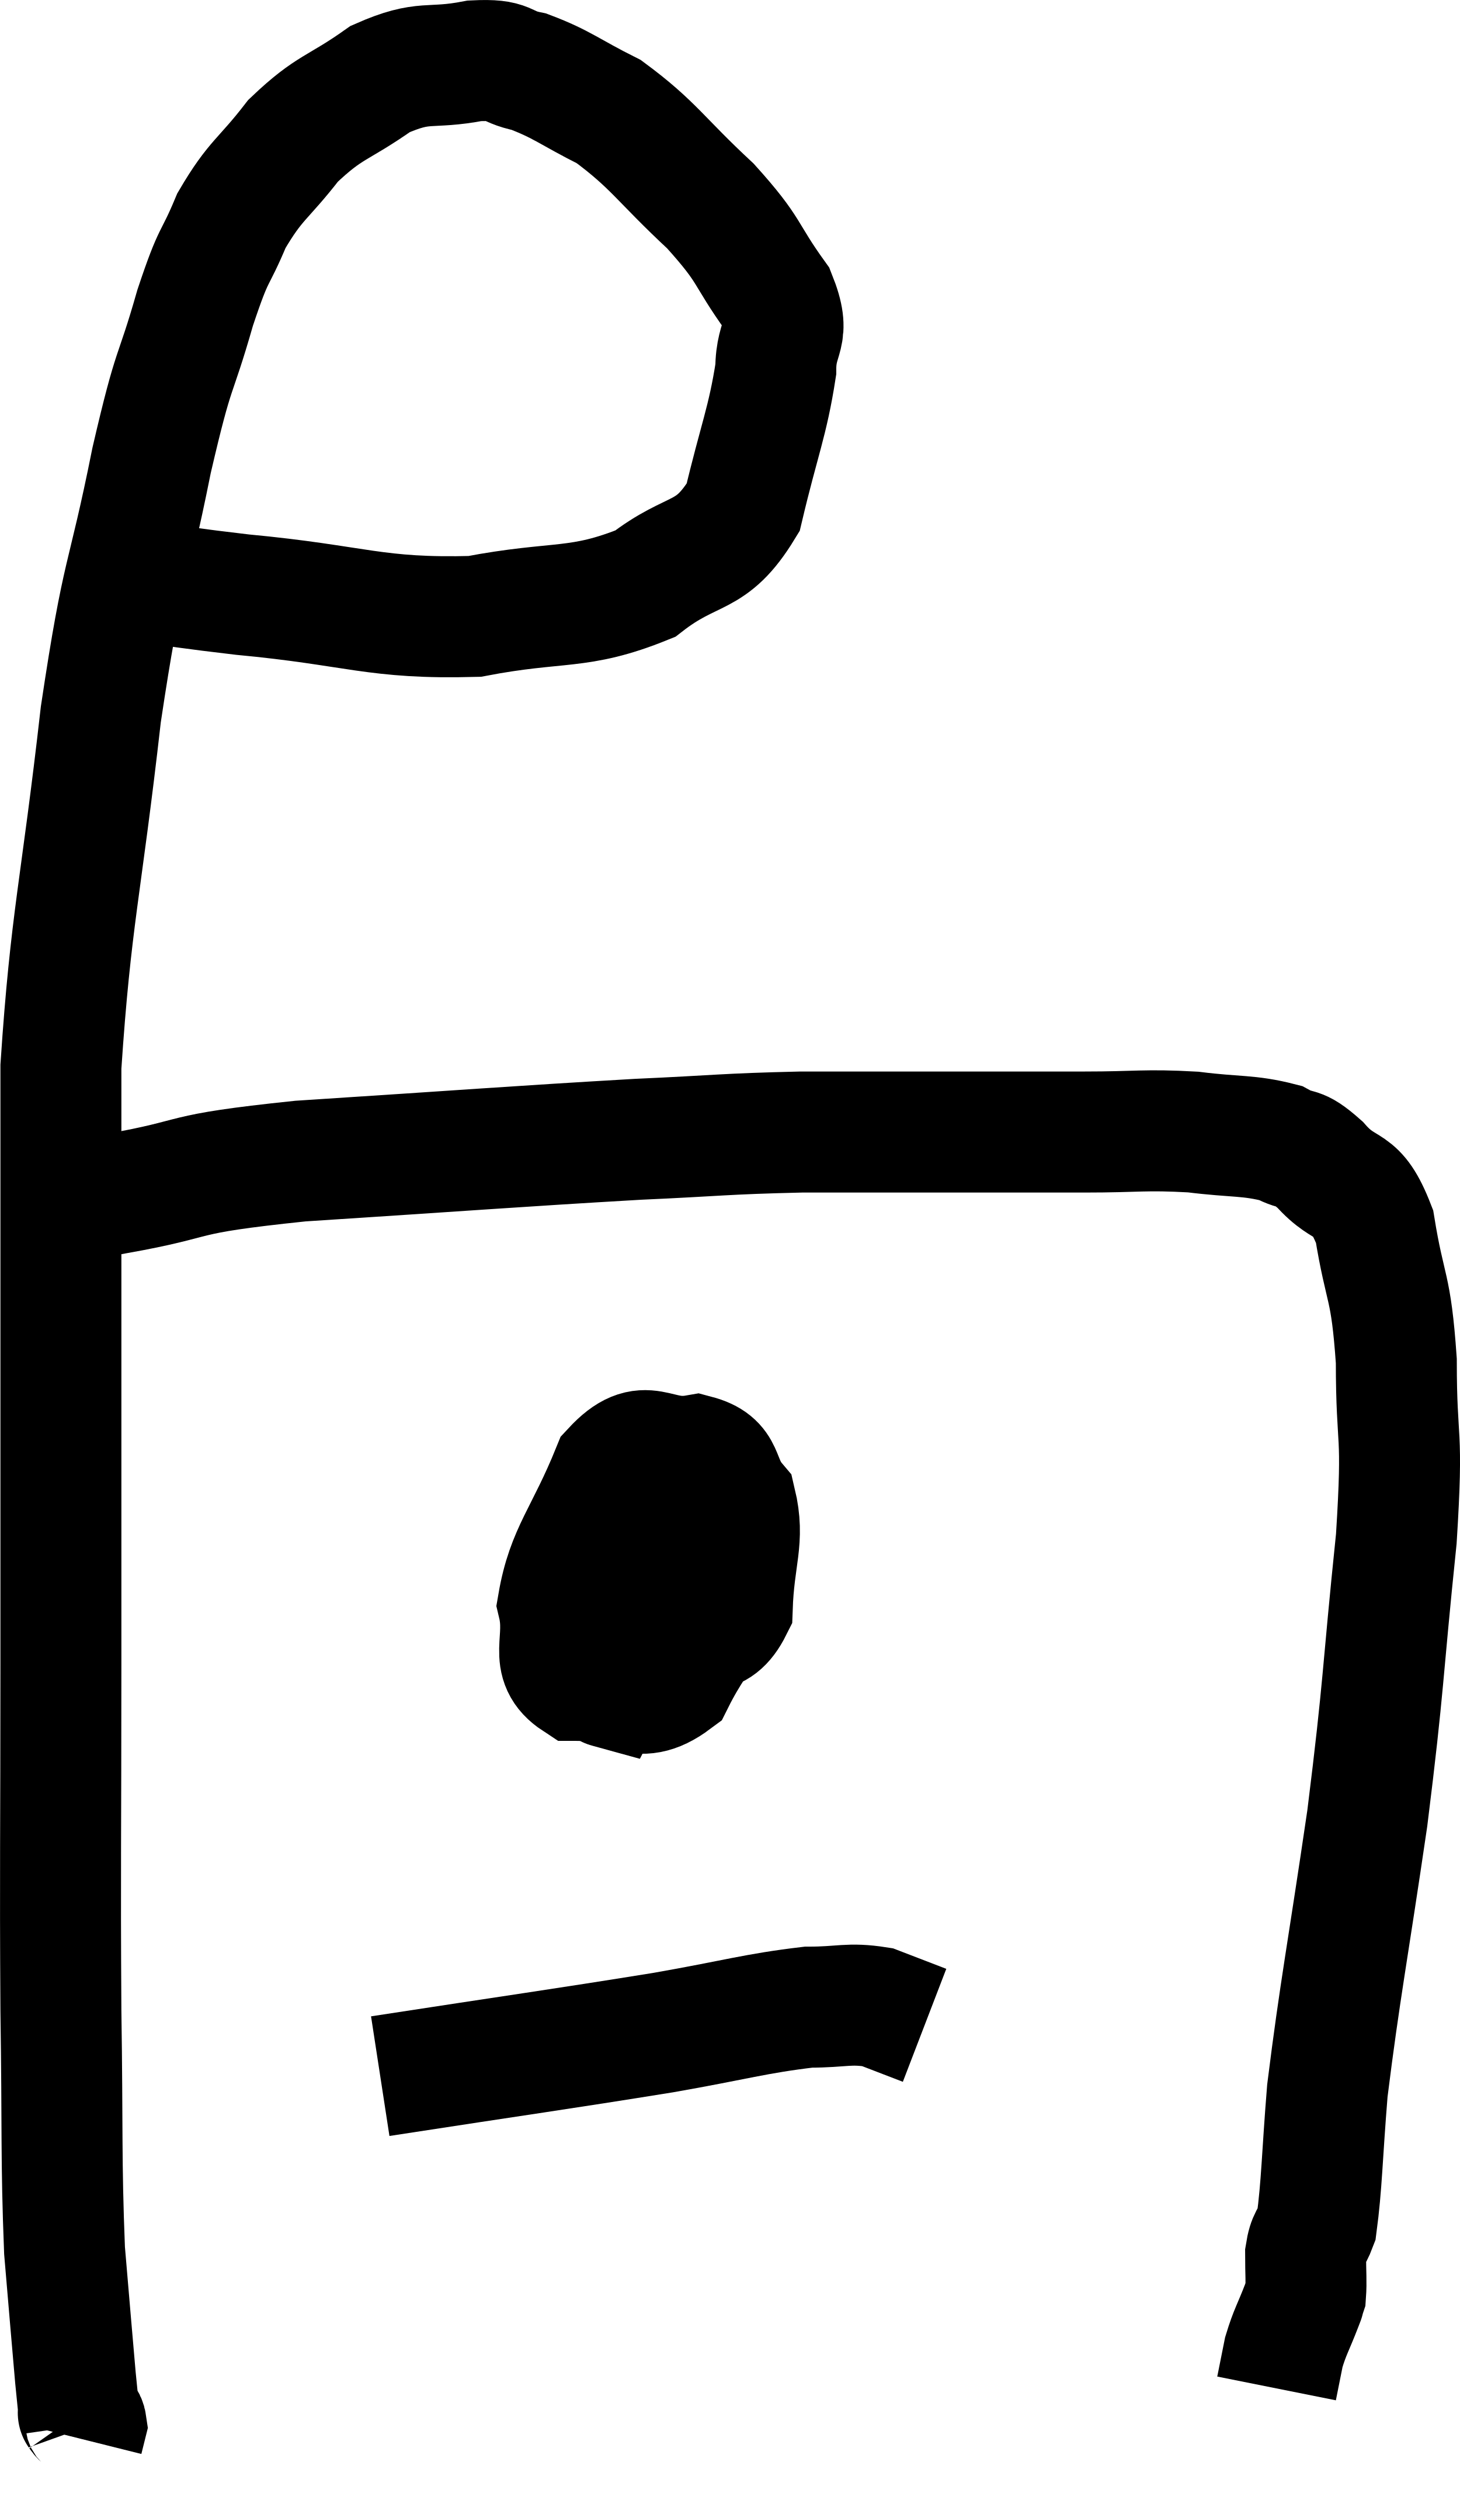 <svg xmlns="http://www.w3.org/2000/svg" viewBox="9.853 4.635 24.14 41.305" width="24.14" height="41.305"><path d="M 11.04 14.04 C 12.45 14.25, 12.195 14.265, 13.86 14.46 C 15.78 14.64, 16.035 14.865, 17.7 14.82 C 19.11 14.55, 19.41 14.73, 20.52 14.28 C 21.33 13.65, 21.6 13.905, 22.14 13.02 C 22.41 11.88, 22.545 11.61, 22.68 10.74 C 22.68 10.14, 22.95 10.215, 22.68 9.54 C 22.14 8.79, 22.29 8.805, 21.6 8.04 C 20.76 7.26, 20.67 7.035, 19.92 6.48 C 19.26 6.15, 19.155 6.03, 18.6 5.82 C 18.15 5.73, 18.315 5.61, 17.7 5.64 C 16.92 5.79, 16.89 5.61, 16.14 5.94 C 15.42 6.45, 15.315 6.375, 14.7 6.96 C 14.19 7.62, 14.085 7.59, 13.68 8.28 C 13.38 9, 13.41 8.73, 13.08 9.72 C 12.72 10.98, 12.75 10.56, 12.36 12.24 C 11.94 14.34, 11.895 13.935, 11.52 16.44 C 11.19 19.35, 11.025 19.785, 10.86 22.26 C 10.86 24.3, 10.86 23.865, 10.86 26.34 C 10.86 29.25, 10.86 29.28, 10.86 32.16 C 10.86 35.01, 10.845 35.445, 10.86 37.86 C 10.89 39.84, 10.86 40.305, 10.92 41.82 C 11.01 42.87, 11.04 43.245, 11.1 43.92 C 11.13 44.22, 11.145 44.37, 11.16 44.52 C 11.16 44.52, 11.16 44.52, 11.16 44.52 C 11.16 44.52, 11.13 44.475, 11.16 44.52 C 11.22 44.61, 11.265 44.595, 11.28 44.7 L 11.22 44.94" fill="none" stroke="black" stroke-width="2"></path><path d="M 10.86 24.54 C 11.31 24.45, 10.77 24.54, 11.76 24.36 C 13.29 24.09, 12.66 24.045, 14.82 23.82 C 17.61 23.64, 18.33 23.58, 20.4 23.46 C 21.75 23.4, 21.795 23.37, 23.1 23.34 C 24.36 23.34, 24.45 23.34, 25.62 23.34 C 26.7 23.34, 26.79 23.34, 27.78 23.34 C 28.68 23.34, 28.77 23.295, 29.58 23.34 C 30.3 23.43, 30.495 23.385, 31.02 23.52 C 31.35 23.7, 31.29 23.535, 31.68 23.88 C 32.13 24.39, 32.265 24.09, 32.58 24.9 C 32.76 26.01, 32.85 25.83, 32.94 27.12 C 32.94 28.59, 33.06 28.17, 32.94 30.06 C 32.7 32.37, 32.745 32.4, 32.46 34.68 C 32.13 36.93, 32.01 37.5, 31.8 39.18 C 31.71 40.29, 31.71 40.725, 31.62 41.4 C 31.53 41.64, 31.485 41.595, 31.44 41.88 C 31.44 42.21, 31.455 42.33, 31.44 42.54 C 31.41 42.63, 31.395 42.675, 31.38 42.72 C 31.38 42.72, 31.455 42.525, 31.38 42.72 C 31.23 43.11, 31.185 43.155, 31.08 43.5 C 31.02 43.8, 30.99 43.95, 30.96 44.1 L 30.96 44.1" fill="none" stroke="black" stroke-width="2"></path><path d="M 20.22 29.16 C 19.89 29.64, 19.68 29.58, 19.56 30.12 C 19.65 30.72, 19.41 30.915, 19.74 31.32 C 20.31 31.53, 20.325 31.77, 20.88 31.74 C 21.42 31.47, 21.675 31.77, 21.96 31.2 C 21.99 30.33, 22.17 30.09, 22.02 29.46 C 21.69 29.07, 21.87 28.815, 21.36 28.68 C 20.67 28.8, 20.55 28.305, 19.98 28.92 C 19.53 30.03, 19.23 30.27, 19.08 31.14 C 19.23 31.77, 18.9 32.085, 19.38 32.4 C 20.19 32.4, 20.355 32.88, 21 32.4 C 21.48 31.44, 21.855 31.335, 21.96 30.48 C 21.69 29.73, 21.9 29.04, 21.42 28.98 C 20.73 29.61, 20.4 29.61, 20.04 30.24 C 20.01 30.87, 19.875 31.065, 19.98 31.5 C 20.22 31.74, 20.22 32.28, 20.46 31.98 C 20.7 31.14, 20.91 30.915, 20.94 30.3 C 20.76 29.91, 20.835 29.325, 20.58 29.52 C 20.25 30.3, 20.085 30.33, 19.92 31.08 C 19.92 31.8, 19.755 32.475, 19.92 32.52 L 20.58 31.26" fill="none" stroke="black" stroke-width="2"></path><path d="M 16.14 38.94 C 18.48 38.58, 19.05 38.505, 20.82 38.22 C 22.02 38.01, 22.335 37.905, 23.22 37.8 C 23.79 37.8, 23.88 37.725, 24.36 37.8 C 24.75 37.95, 24.945 38.025, 25.14 38.1 L 25.14 38.1" fill="none" stroke="black" stroke-width="2"></path></svg>